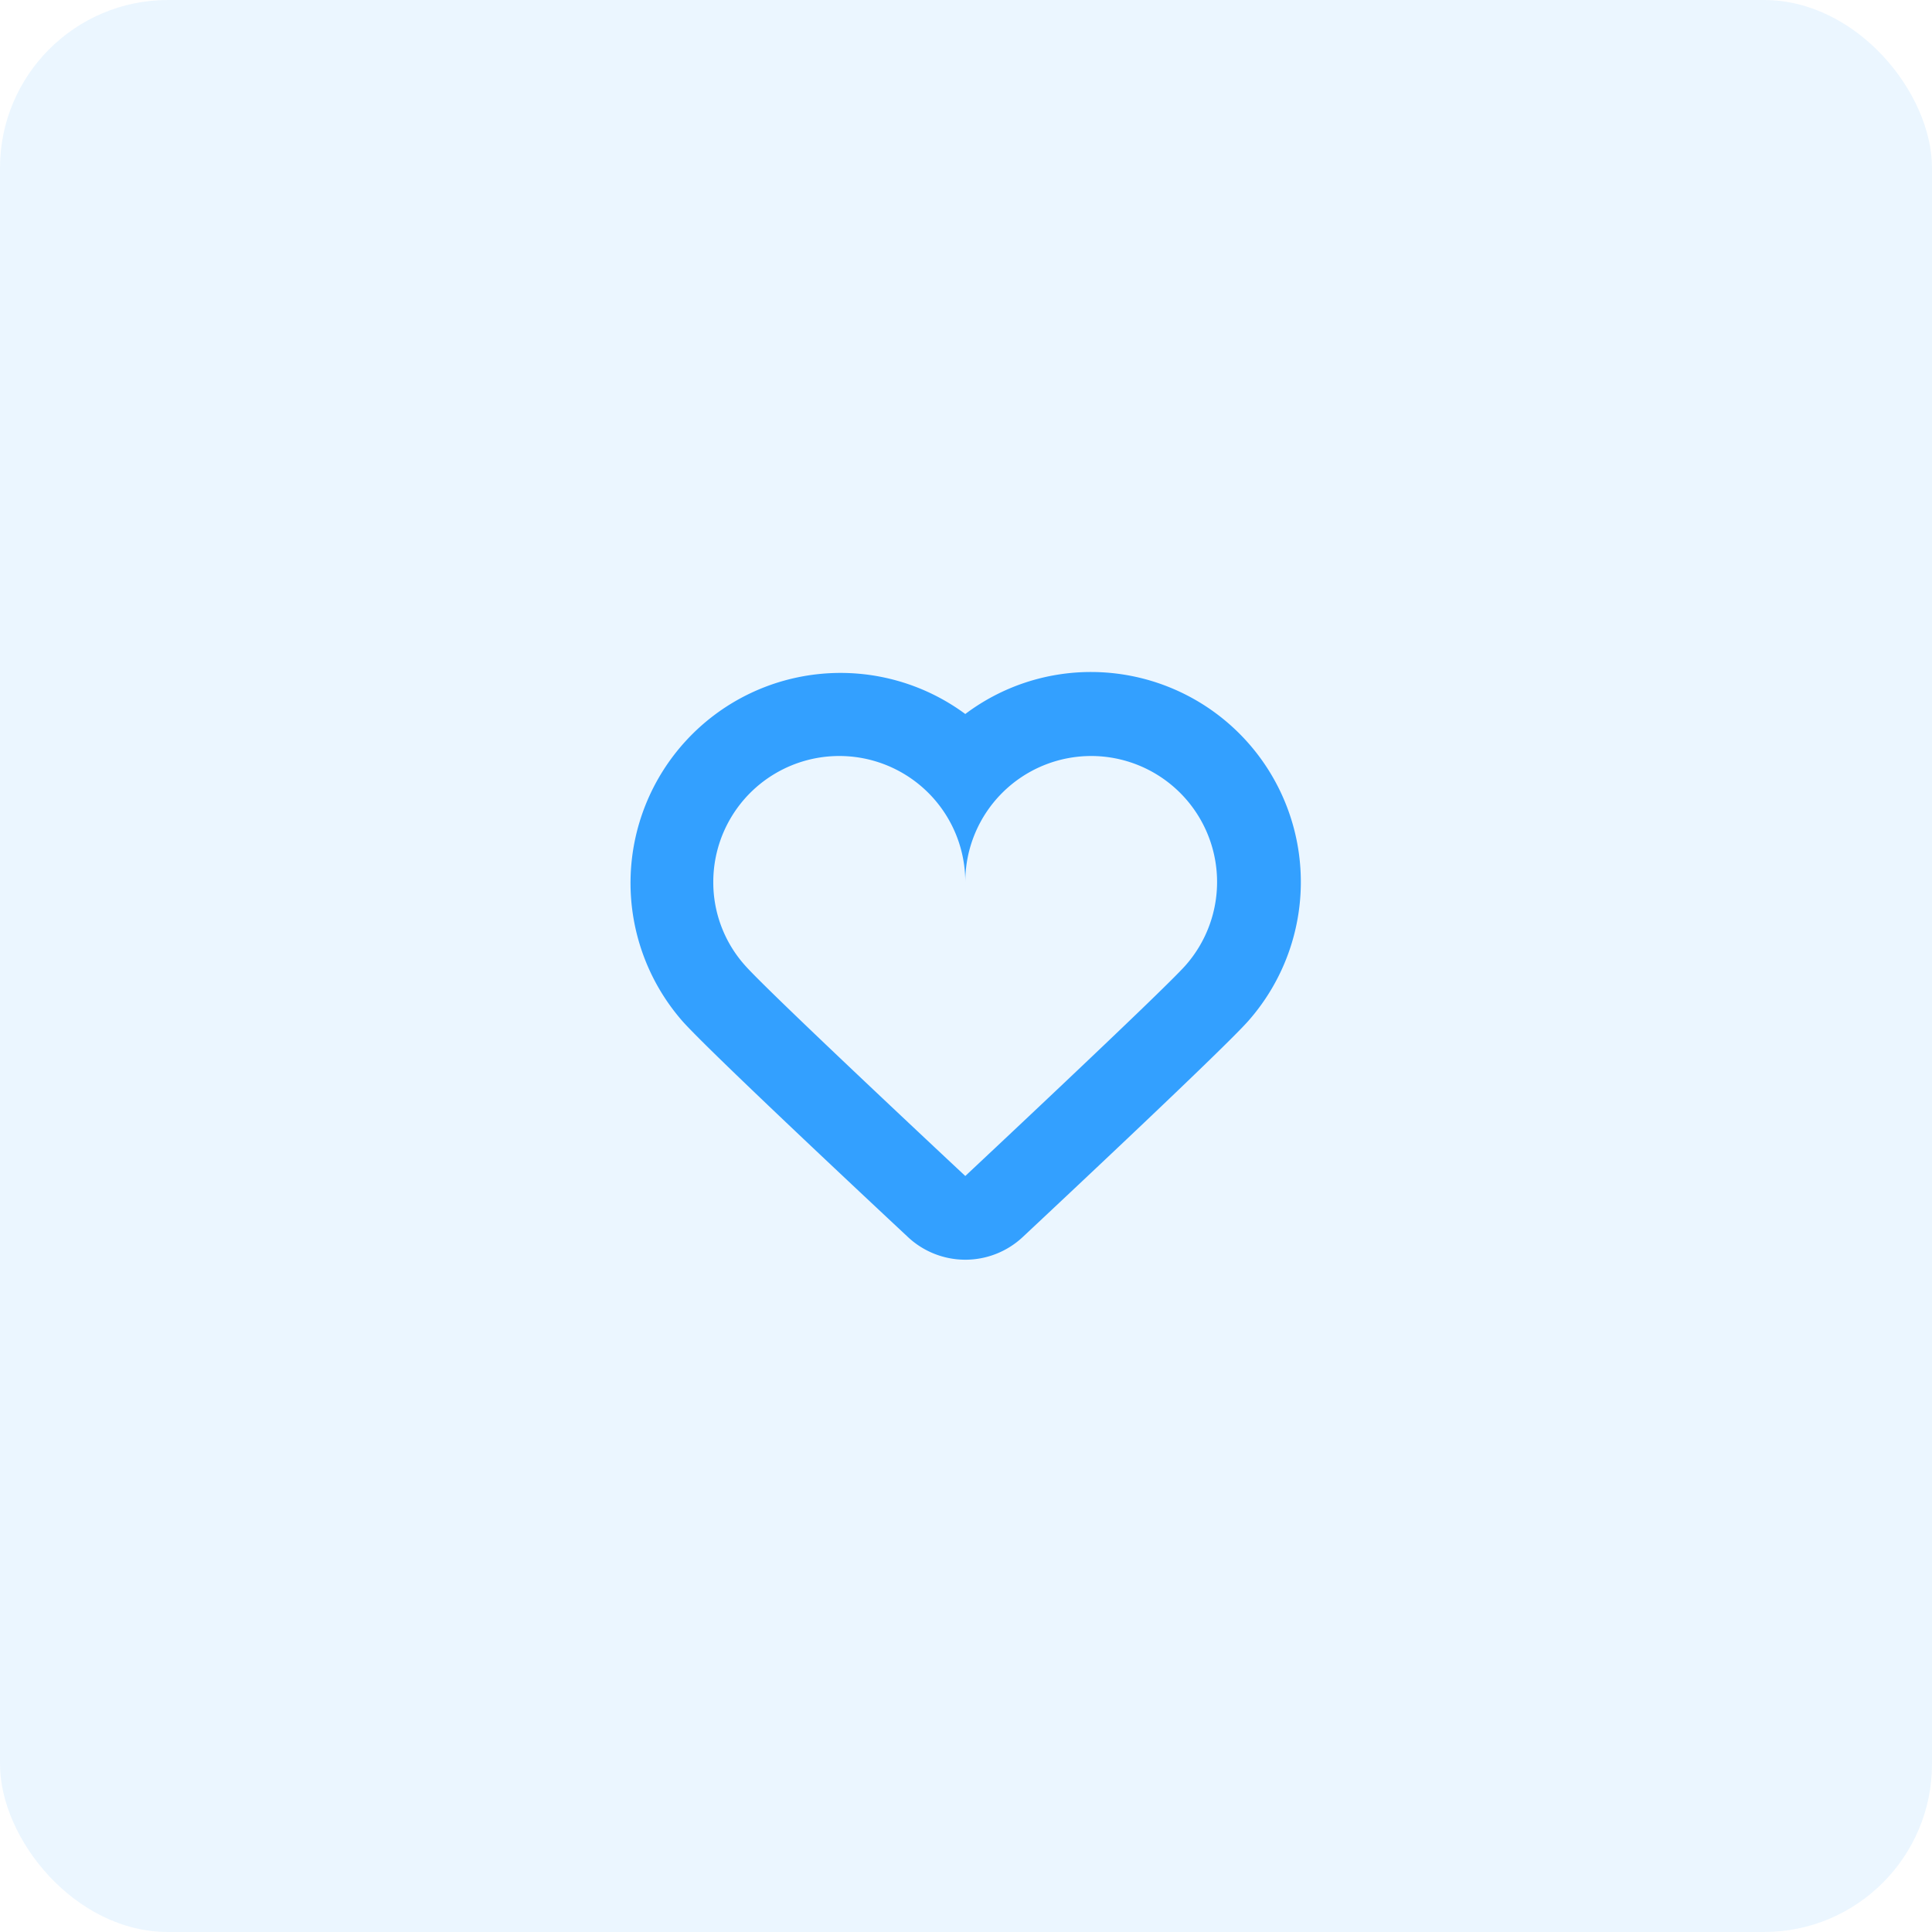 <svg xmlns="http://www.w3.org/2000/svg" width="46" height="46" viewBox="0 0 46 46">
  <g id="btn" transform="translate(-458 -1374)">
    <path id="hearts" d="M587,579a3,3,0,0,1,2.24,4.99c-.55.62-5.24,5.01-5.24,5.01s-4.7-4.39-5.25-5.02A2.965,2.965,0,0,1,578,582a3,3,0,0,1,6,0,3,3,0,0,1,3-3m0-2a4.973,4.973,0,0,0-3,1,5,5,0,0,0-6.746,7.3c.562.644,4.261,4.108,5.381,5.154a2,2,0,0,0,2.732,0c1.116-1.045,4.8-4.5,5.369-5.143A5,5,0,0,0,587,577Z" transform="translate(-103.017 813)" fill="#33a0ff" fill-rule="evenodd"/>
    <rect id="Rectangle_38" data-name="Rectangle 38" width="46" height="46" rx="4" transform="translate(458 1374)" fill="#33a0ff" opacity="0.1"/>
  </g>
</svg>
